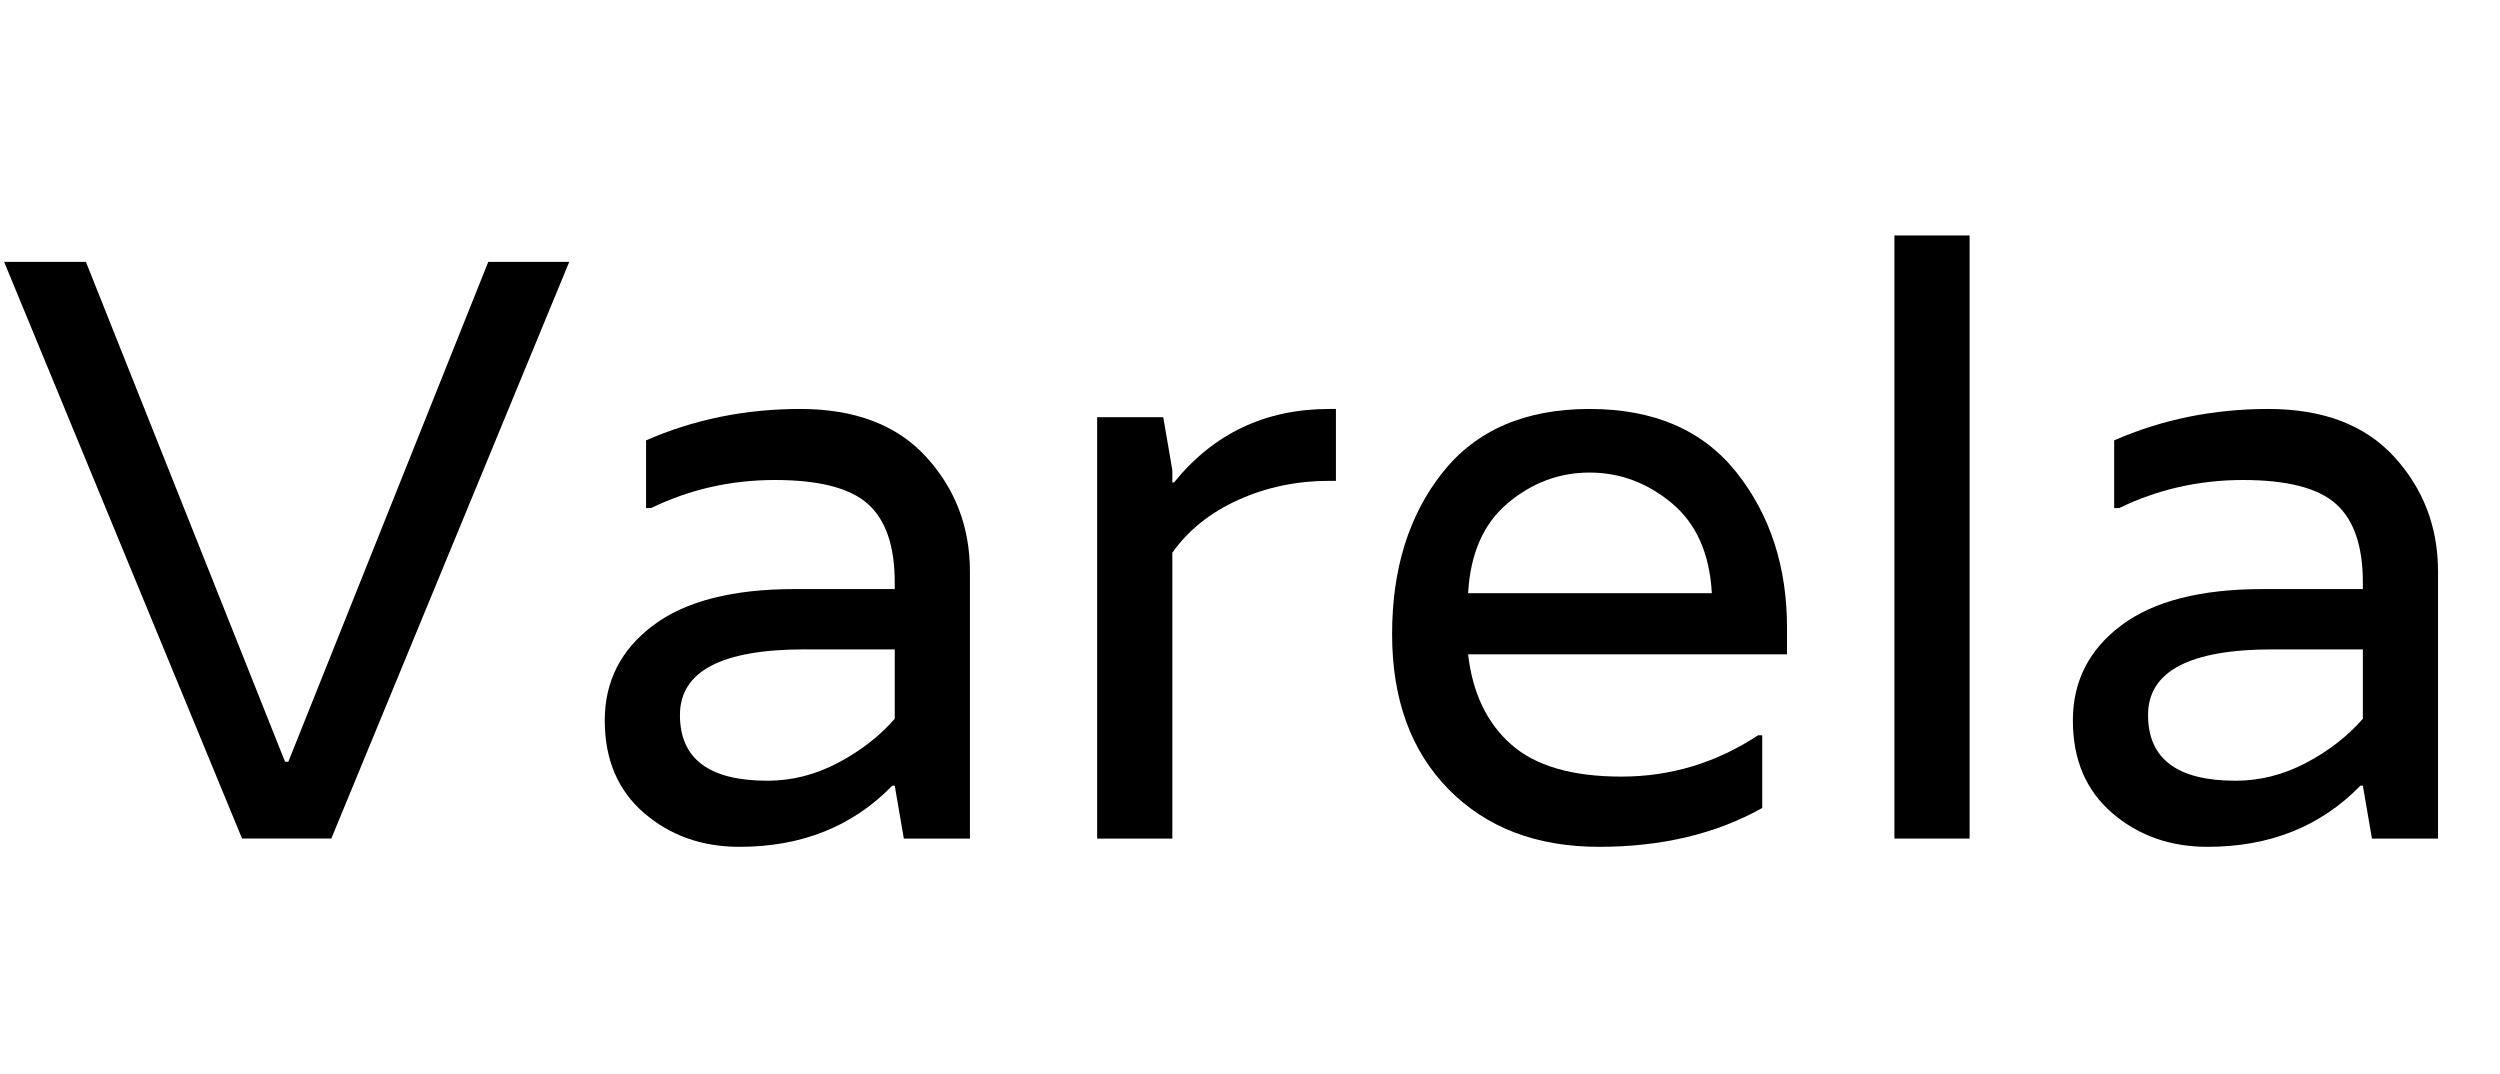 <svg width="48.416" height="20.8" viewBox="0 0 48.416 20.8" xmlns="http://www.w3.org/2000/svg"><path transform="translate(0 16.24) scale(.016 -.016)" d="M591 698H689L401 0H293L5 698H104L345 93H349Z"/><path transform="translate(11.104 16.24) scale(.016 -.016)" d="m88 482q87 38 186.5 38t152.5-58 53-139v-323h-80l-11 64h-3q-72-74-185-74-68 0-115.5 41t-47.5 112 58.5 115 171.5 44h121v8q0 66-32.5 95t-112.5 29-150-34h-6zm301-337v84h-109q-151 0-151-79.5t106-79.5q44 0 85 21.5t69 53.5z"/><path transform="translate(19.984 16.24) scale(.016 -.016)" d="m360 520h8v-87h-8q-59 0-110-23t-80-64v-346h-91v510h80l11-64v-15h2q72 89 188 89z"/><path transform="translate(26.176 16.24) scale(.016 -.016)" d="m527 255v-32h-386q8-70 52-109t133.5-39 165.5 50h5v-88q-84-47-197.5-47t-182 69.5-68.5 188 61 195.5 178 77 178-77 61-188zm-386 42h295q-4 72-48.5 109t-99.5 37-99-37-48-109z"/><path transform="translate(35.296 16.24) scale(.016 -.016)" d="M178 730V0H87V730Z"/><path transform="translate(39.536 16.24) scale(.016 -.016)" d="m88 482q87 38 186.5 38t152.5-58 53-139v-323h-80l-11 64h-3q-72-74-185-74-68 0-115.5 41t-47.5 112 58.5 115 171.5 44h121v8q0 66-32.5 95t-112.5 29-150-34h-6zm301-337v84h-109q-151 0-151-79.5t106-79.5q44 0 85 21.5t69 53.5z"/></svg>